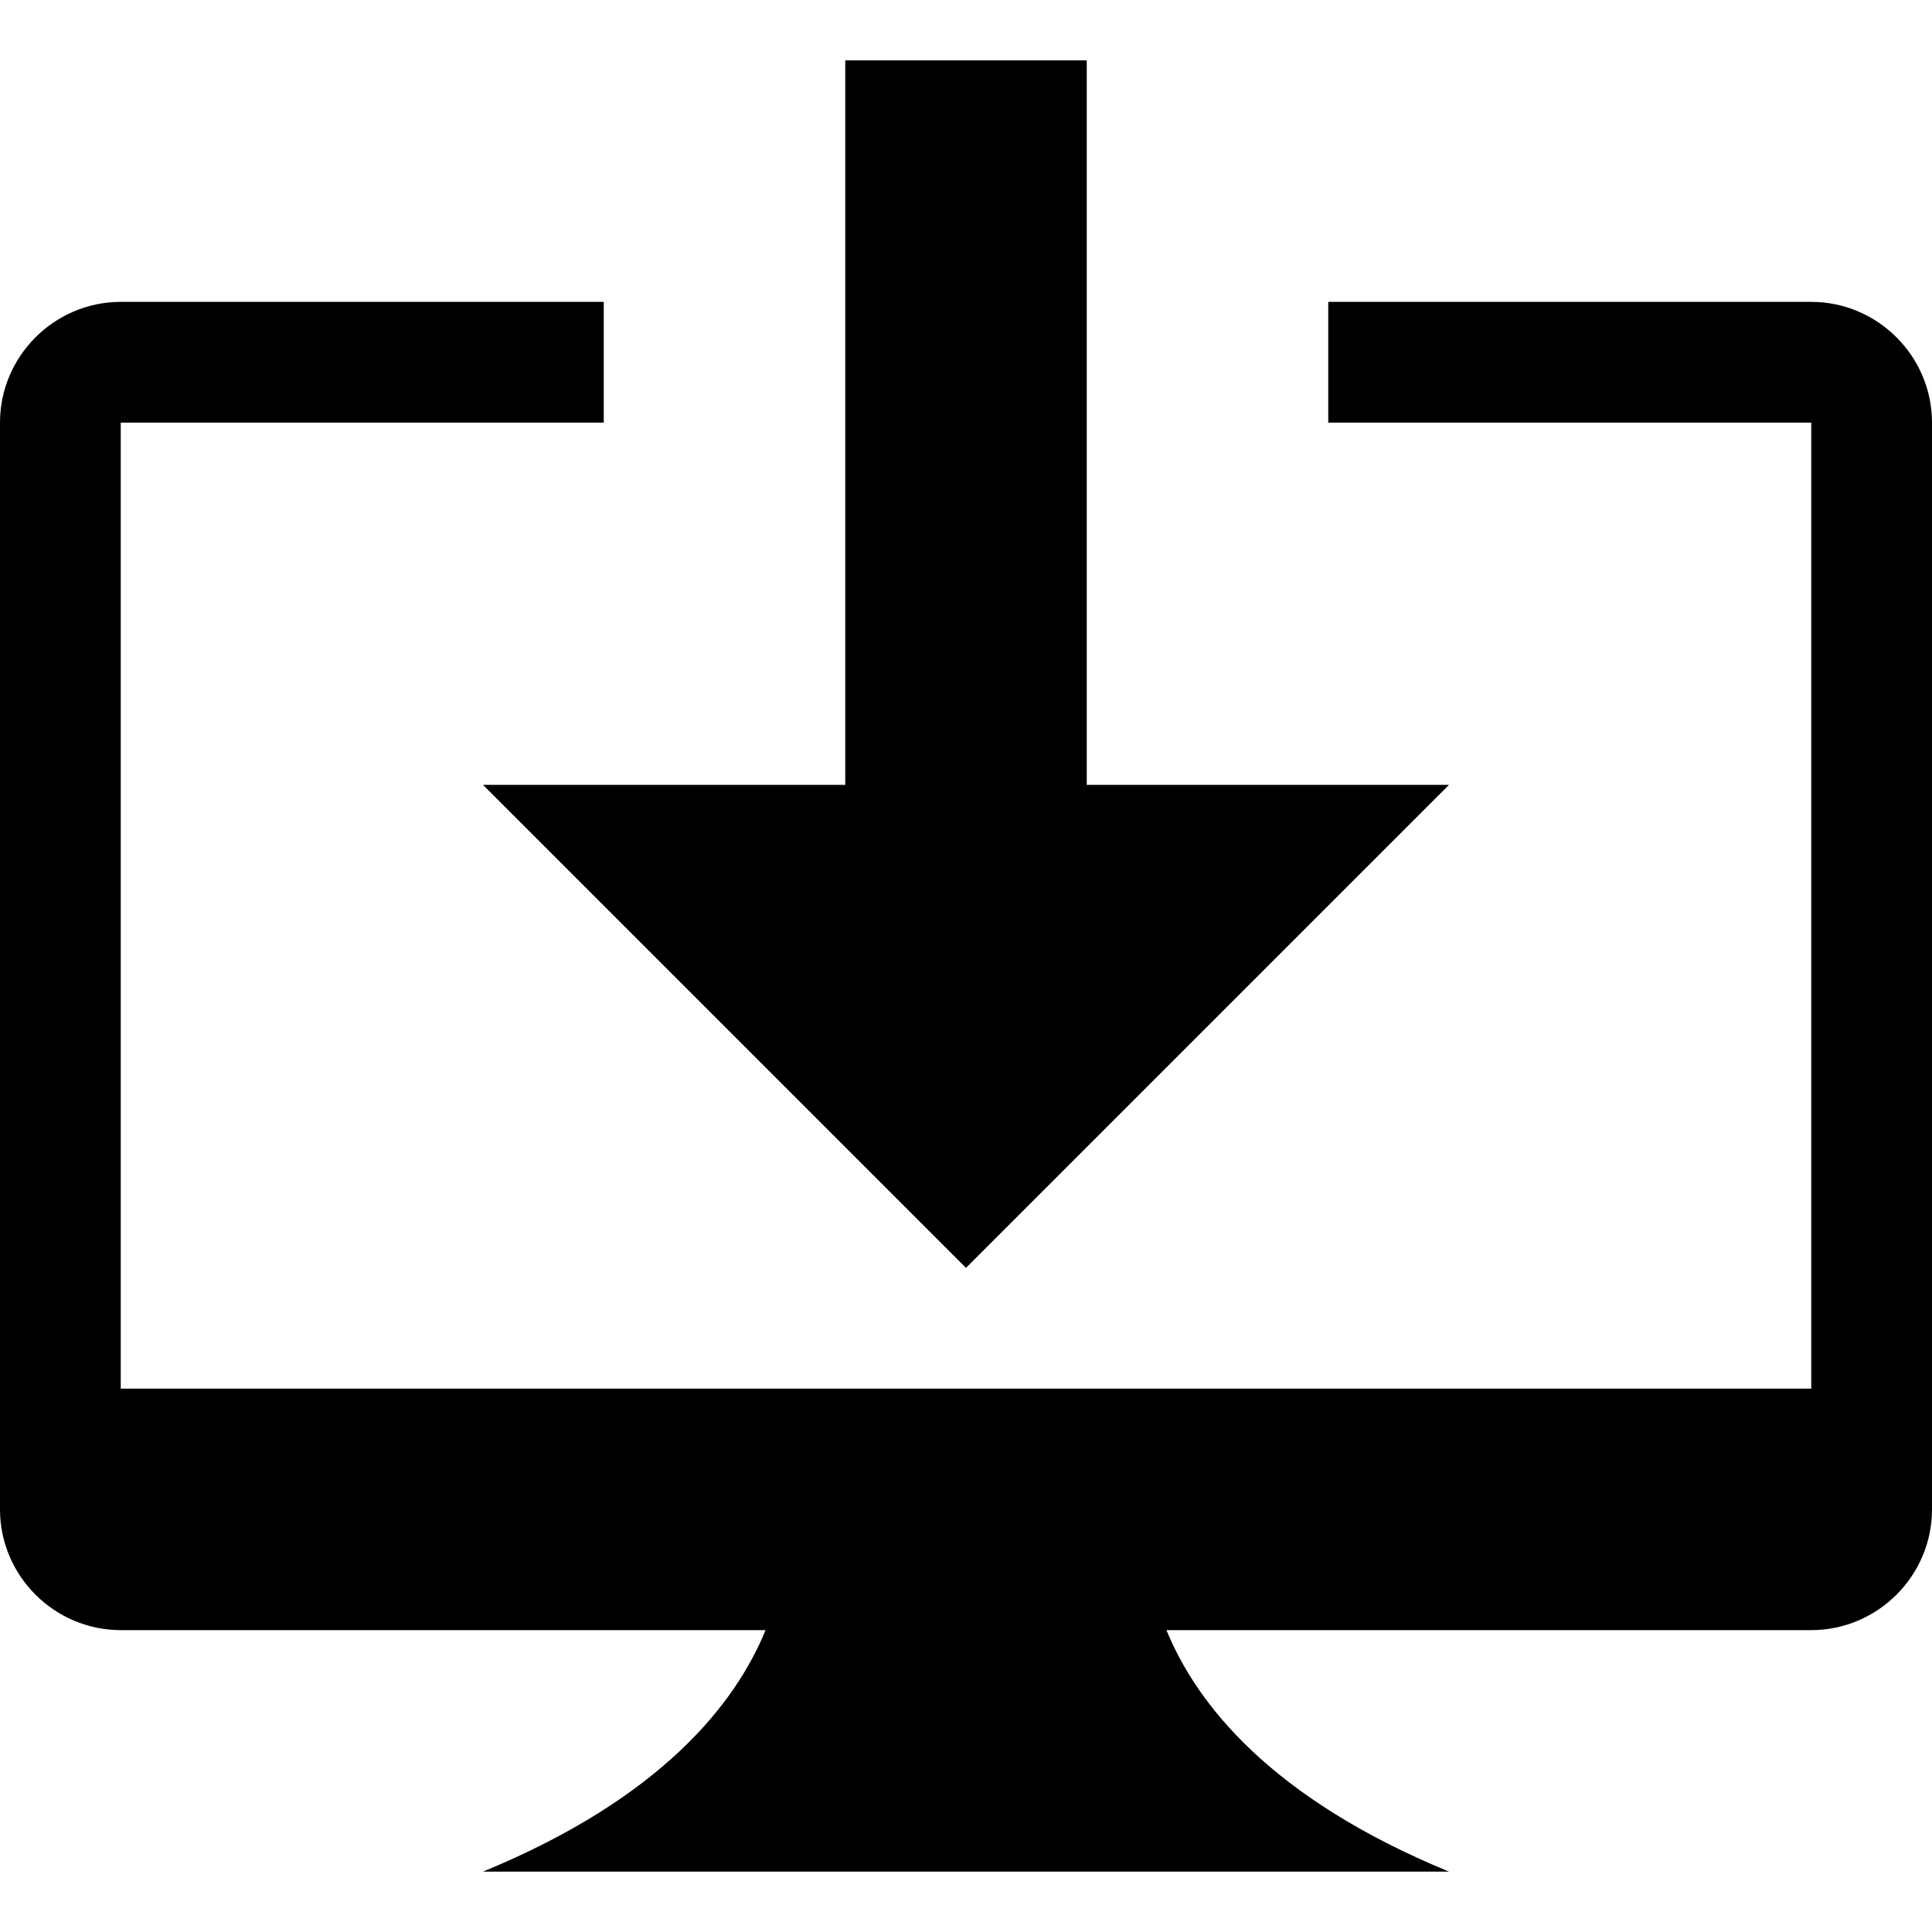 <svg width="24" height="24" viewbox="0 0 24 24"  xmlns="http://www.w3.org/2000/svg"><path d="M6 9.75h4.5v-9h3v9H18l-6 6-6-6zm16.5-6h-6v1.5h6v12h-21v-12h6v-1.5h-6c-.825 0-1.5.675-1.5 1.5v13.5c0 .825.675 1.5 1.5 1.5h8.01c-.375.915-1.29 2.085-3.51 3h12c-2.22-.915-3.135-2.085-3.51-3h8.01c.825 0 1.5-.675 1.5-1.5V5.25c0-.825-.675-1.5-1.5-1.5z"  /></svg>

